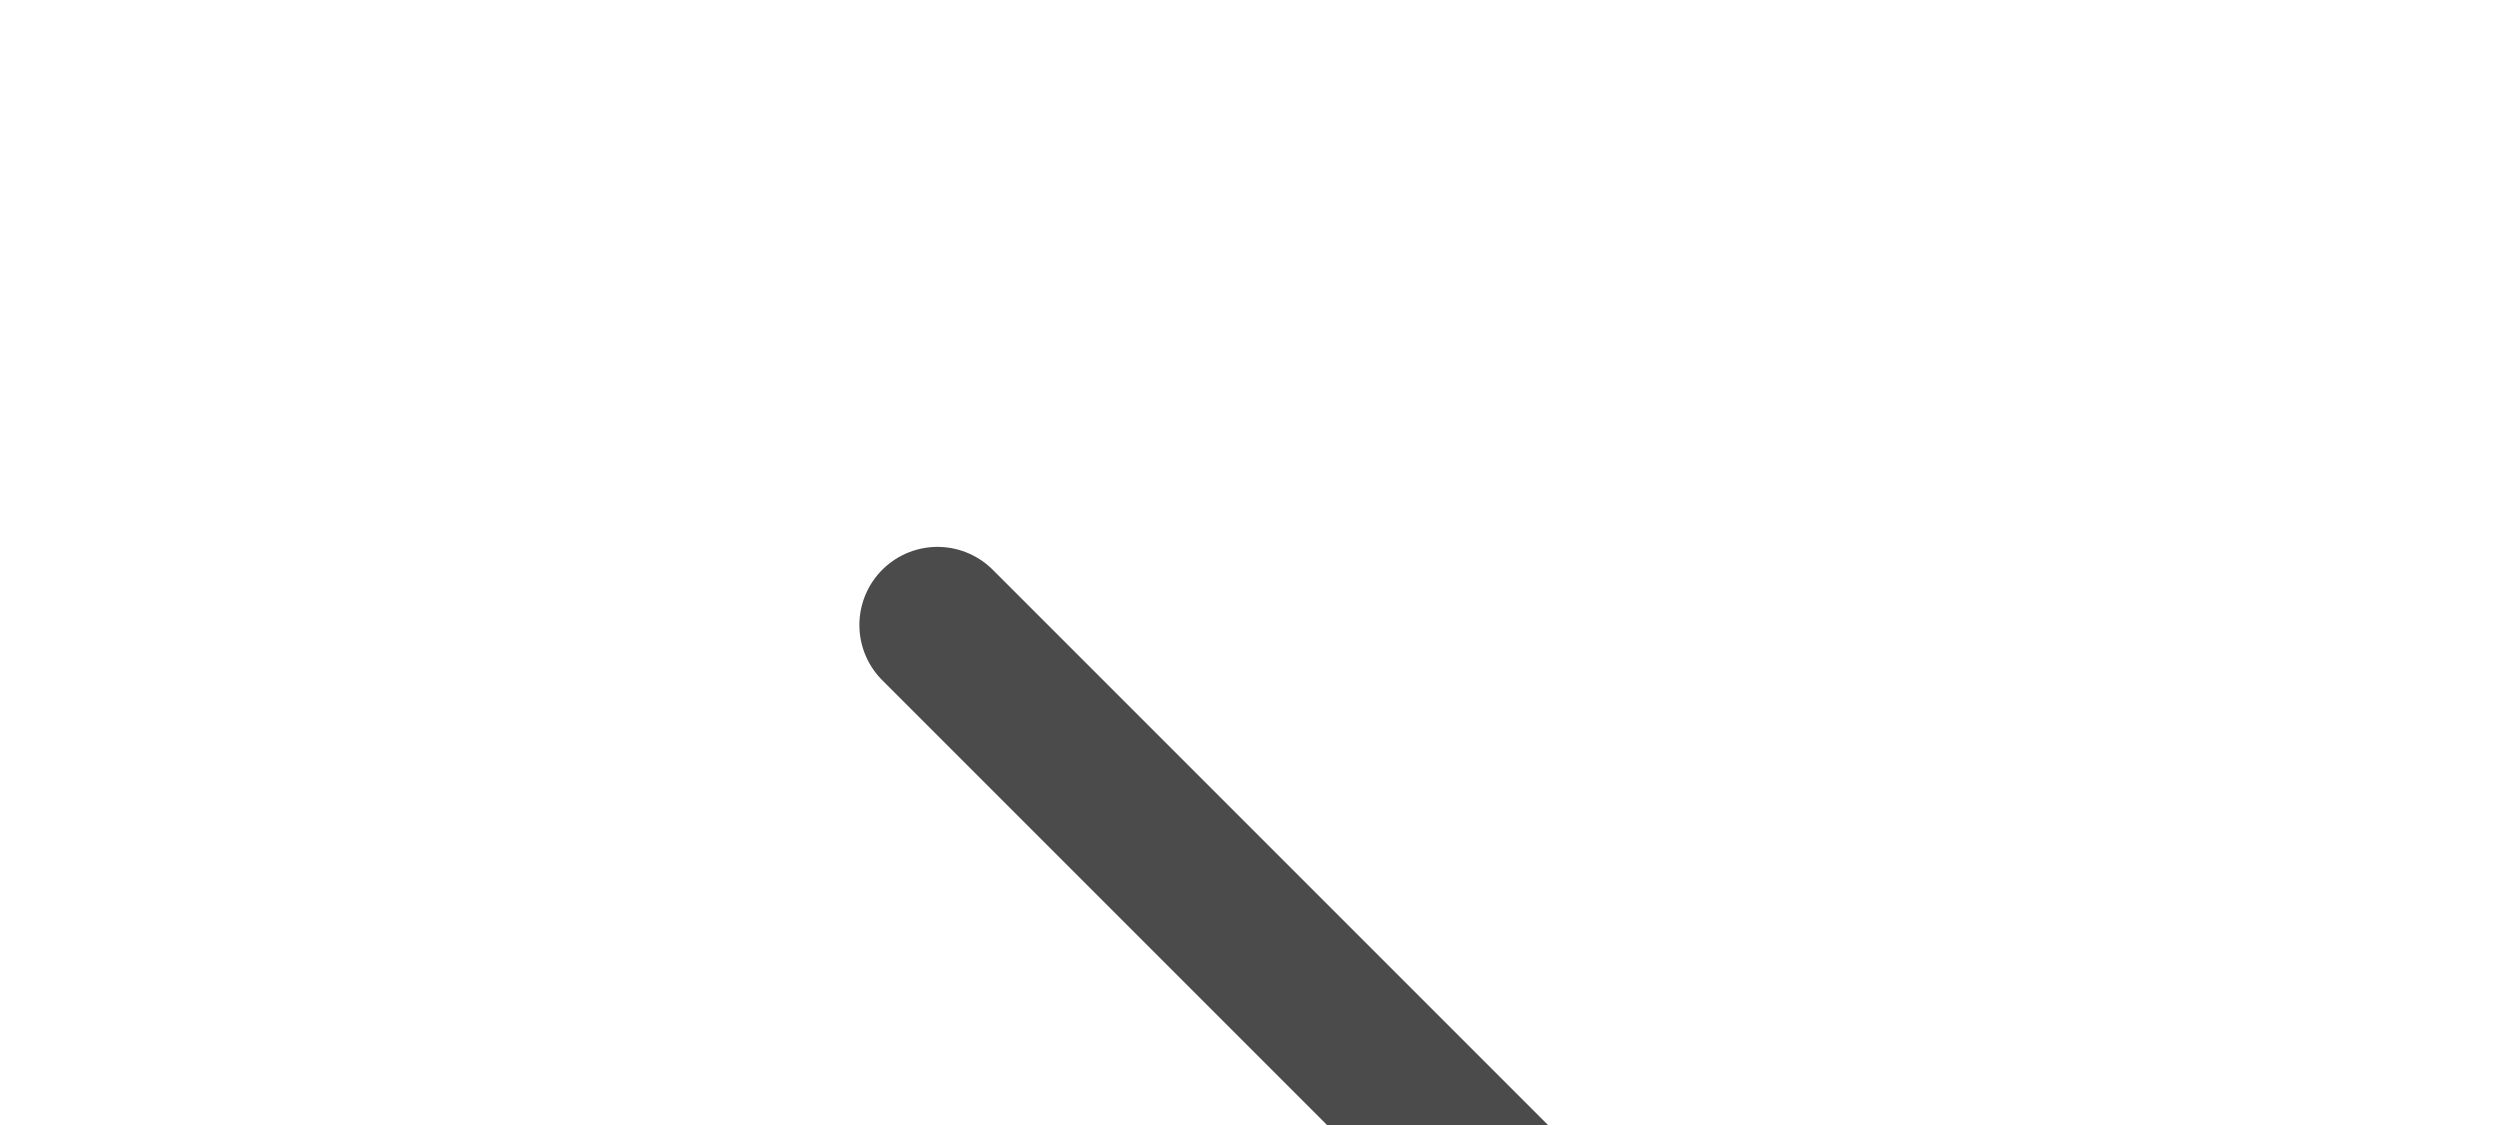<svg width="20" height="9" viewBox="0 0 20 9" fill="none" xmlns="http://www.w3.org/2000/svg">
<path d="M7.5 15L12.5 10L7.5 5" stroke="#4B4B4B" stroke-width="1.25" stroke-linecap="round" stroke-linejoin="round"/>
</svg>
